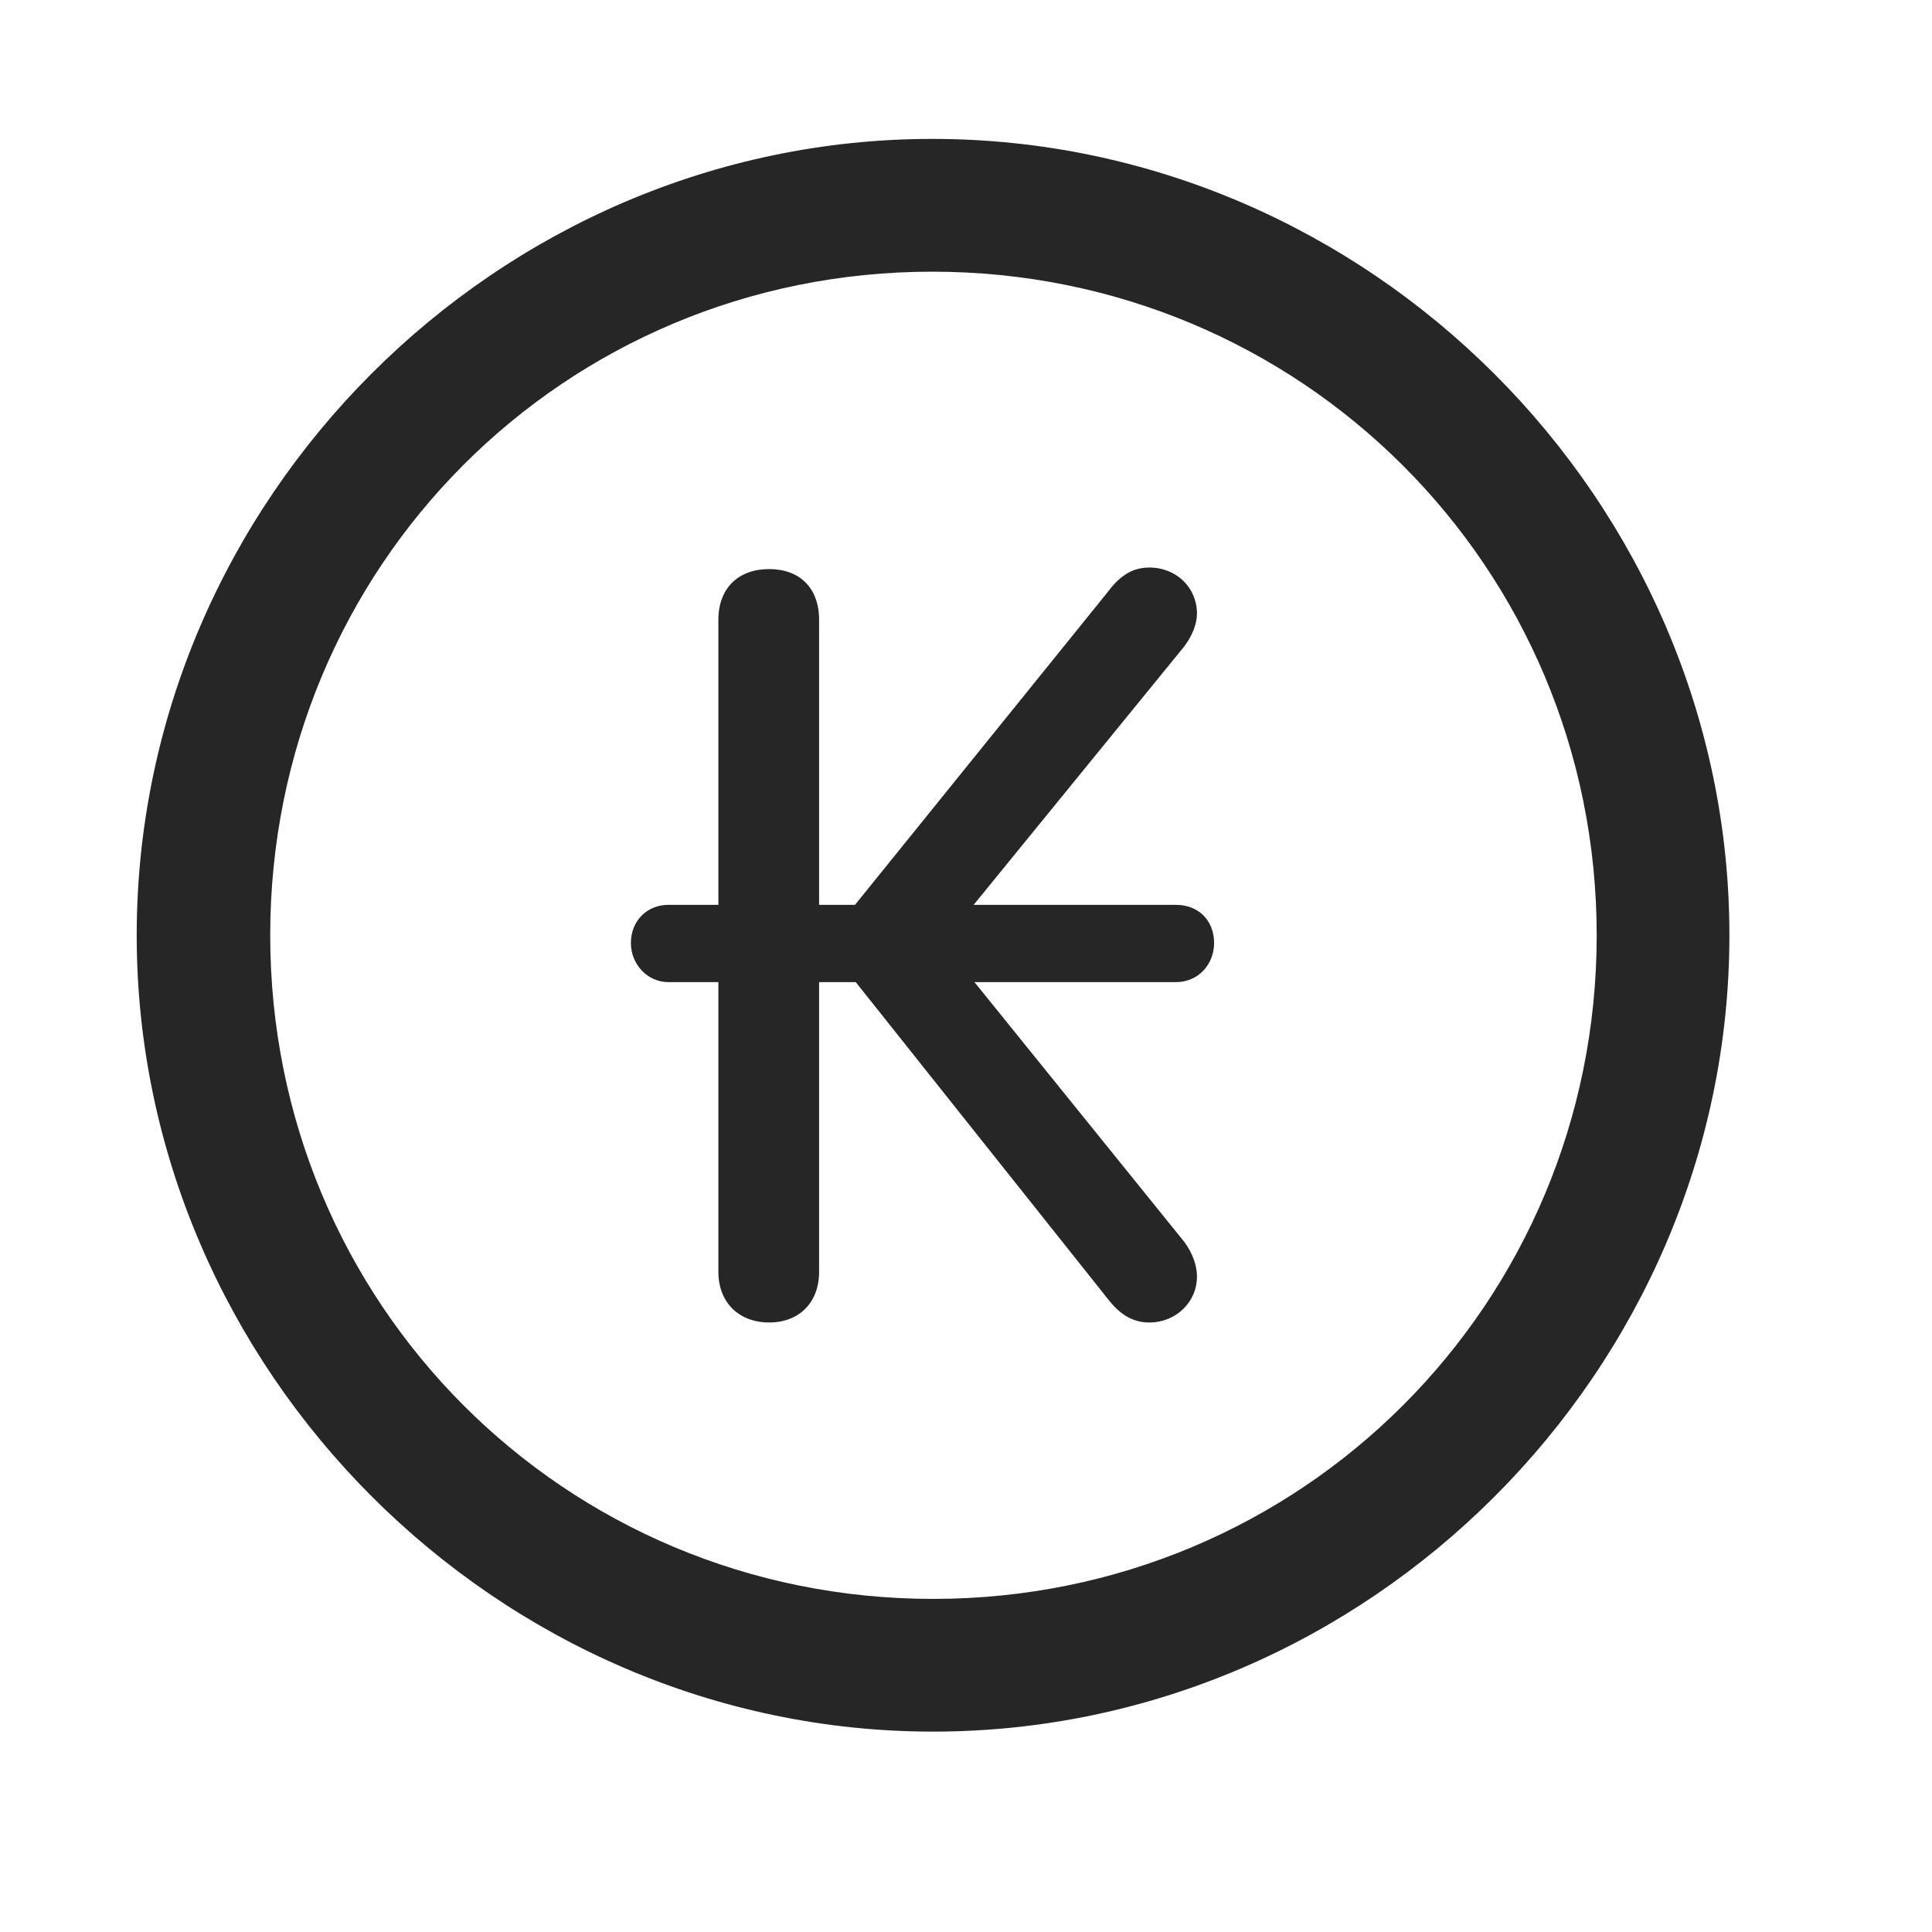<svg width="29" height="29" viewBox="0 0 29 29" fill="currentColor" xmlns="http://www.w3.org/2000/svg">
<g clip-path="url(#clip0_2207_37798)">
<path d="M14.006 25.992C20.545 25.992 25.959 20.566 25.959 14.039C25.959 7.5 20.533 2.085 13.994 2.085C7.467 2.085 2.052 7.5 2.052 14.039C2.052 20.566 7.478 25.992 14.006 25.992ZM14.006 24C8.474 24 4.056 19.57 4.056 14.039C4.056 8.507 8.463 4.078 13.994 4.078C19.525 4.078 23.967 8.507 23.967 14.039C23.967 19.57 19.537 24 14.006 24Z" fill="currentColor" fill-opacity="0.85"/>
<path d="M9.47 14.156C9.47 14.472 9.717 14.742 10.033 14.742H10.783V19.089C10.783 19.558 11.099 19.851 11.545 19.851C11.99 19.851 12.295 19.558 12.295 19.089V14.742H12.845L16.631 19.5C16.83 19.757 17.029 19.851 17.252 19.851C17.65 19.851 17.967 19.546 17.967 19.16C17.967 19.007 17.908 18.82 17.779 18.644L14.627 14.742H17.65C17.99 14.742 18.224 14.472 18.224 14.156C18.224 13.816 17.99 13.582 17.65 13.582H14.615L17.767 9.714C17.896 9.55 17.967 9.363 17.967 9.21C17.967 8.824 17.662 8.519 17.252 8.519C17.029 8.519 16.83 8.613 16.631 8.882L12.834 13.582H12.295V9.304C12.295 8.824 12.002 8.542 11.545 8.542C11.088 8.542 10.783 8.824 10.783 9.304V13.582H10.033C9.717 13.582 9.47 13.816 9.47 14.156Z" fill="currentColor" fill-opacity="0.85"/>
</g>
<defs>
<clipPath id="clip0_2207_37798">
<rect width="23.906" height="23.918" fill="currentColor" transform="translate(2.052 2.085)"/>
</clipPath>
</defs>
</svg>
